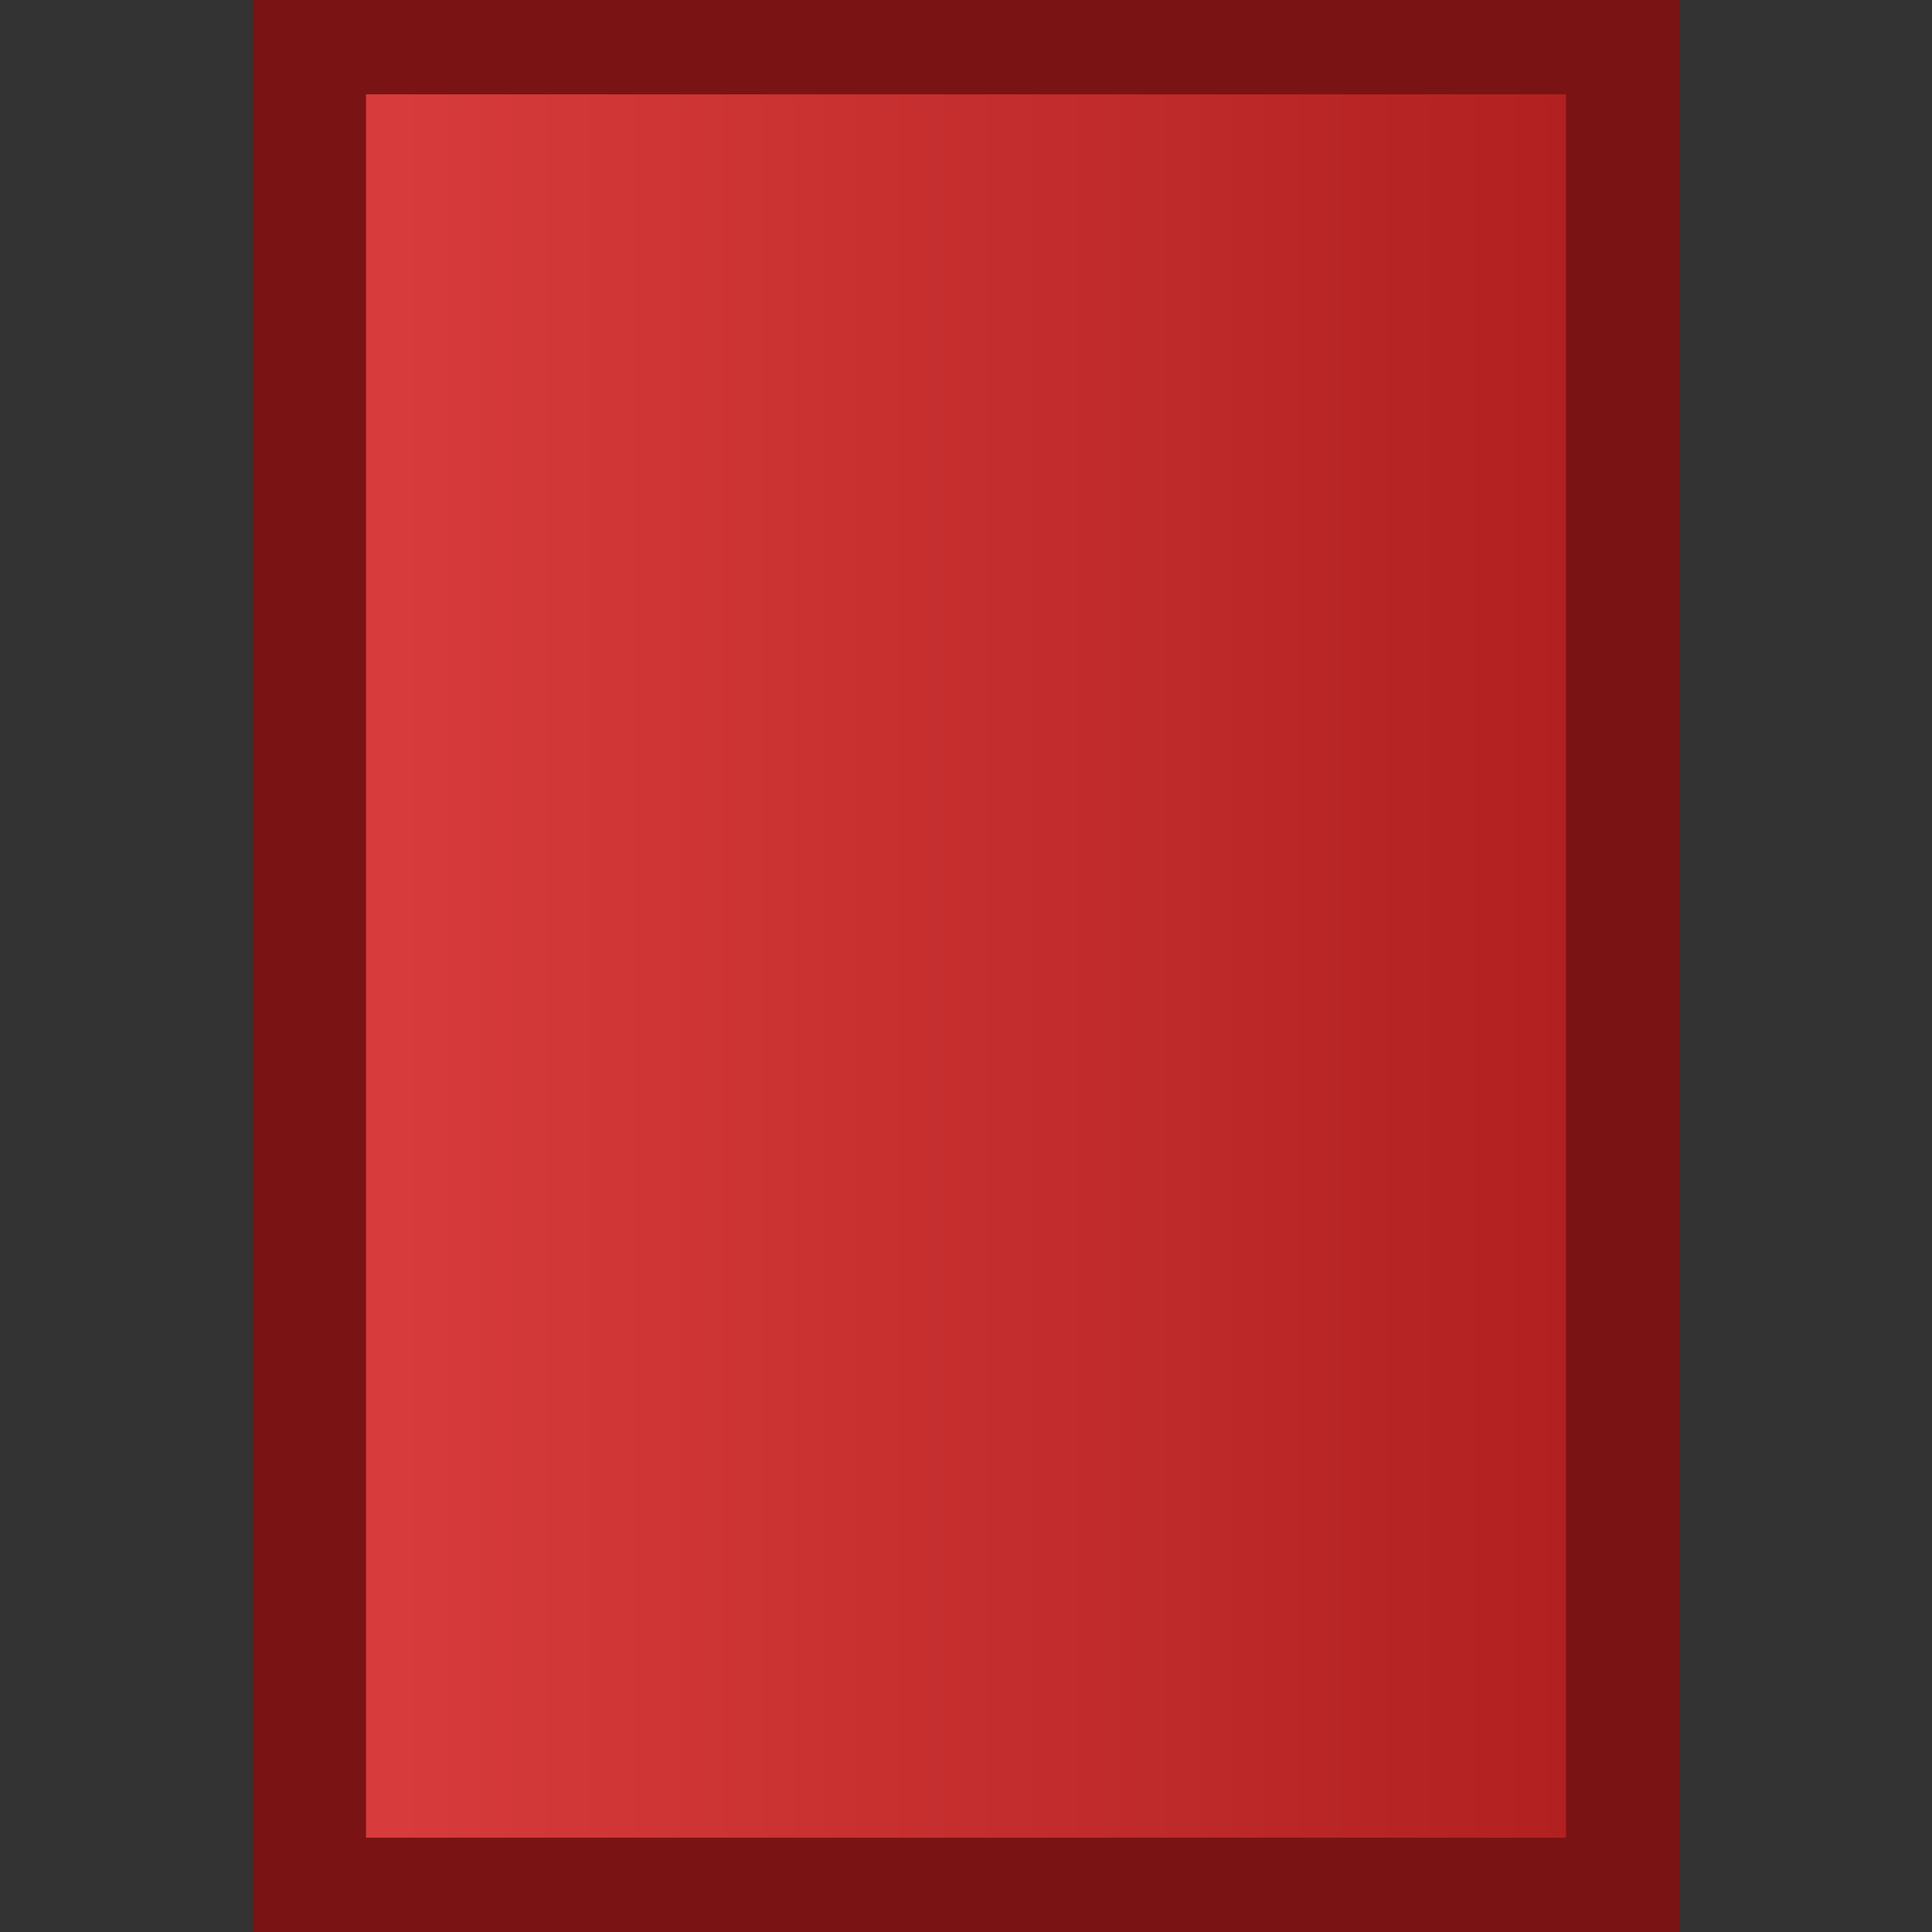 <?xml version="1.0" encoding="UTF-8" standalone="no"?>
<!-- Created with Inkscape (http://www.inkscape.org/) -->

<svg
   width="128"
   height="128"
   viewBox="0 0 128 128"
   version="1.1"
   id="svg1"
   inkscape:version="1.3.2 (091e20e, 2023-11-25, custom)"
   sodipodi:docname="Robot_Body.svg"
   xmlns:inkscape="http://www.inkscape.org/namespaces/inkscape"
   xmlns:sodipodi="http://sodipodi.sourceforge.net/DTD/sodipodi-0.dtd"
   xmlns:xlink="http://www.w3.org/1999/xlink"
   xmlns="http://www.w3.org/2000/svg"
   xmlns:svg="http://www.w3.org/2000/svg">
  <rect x="0" y="0" width="128" height="128" fill="#333333" stroke="none"/>
  <sodipodi:namedview
     id="namedview1"
     pagecolor="#ffffff"
     bordercolor="#111111"
     borderopacity="1"
     inkscape:showpageshadow="0"
     inkscape:pageopacity="0"
     inkscape:pagecheckerboard="1"
     inkscape:deskcolor="#d1d1d1"
     inkscape:document-units="px"
     inkscape:zoom="0.8075679"
     inkscape:cx="32.814578"
     inkscape:cy="-107.11174"
     inkscape:window-width="1600"
     inkscape:window-height="837"
     inkscape:window-x="-8"
     inkscape:window-y="-8"
     inkscape:window-maximized="1"
     inkscape:current-layer="layer1" />
  <defs
     id="defs1">
    <linearGradient
       id="linearGradient9"
       inkscape:collect="always">
      <stop
         style="stop-color:#e44444;stop-opacity:1;"
         offset="0"
         id="stop7" />
      <stop
         style="stop-color:#a61818;stop-opacity:1;"
         offset="1"
         id="stop8" />
    </linearGradient>
    <linearGradient
       id="linearGradient4"
       inkscape:collect="always">
      <stop
         style="stop-color:#8484a4;stop-opacity:1;"
         offset="0"
         id="stop5" />
      <stop
         style="stop-color:#51516d;stop-opacity:1;"
         offset="1"
         id="stop6" />
    </linearGradient>
    <linearGradient
       id="linearGradient2"
       inkscape:collect="always">
      <stop
         style="stop-color:#383866;stop-opacity:1;"
         offset="0"
         id="stop2" />
      <stop
         style="stop-color:#1b1b31;stop-opacity:1;"
         offset="1"
         id="stop4" />
    </linearGradient>
    <radialGradient
       inkscape:collect="always"
       xlink:href="#linearGradient2"
       id="radialGradient3"
       cx="63.668"
       cy="52.08"
       fx="63.668"
       fy="52.08"
       r="57.263"
       gradientTransform="matrix(1,0,0,0.4,185.561,-61.552)"
       gradientUnits="userSpaceOnUse" />
    <linearGradient
       inkscape:collect="always"
       xlink:href="#linearGradient9"
       id="linearGradient6"
       x1="0"
       y1="64"
       x2="128"
       y2="64"
       gradientUnits="userSpaceOnUse"
       spreadMethod="pad"
       gradientTransform="translate(187.379,-93.689)" />
    <linearGradient
       inkscape:collect="always"
       xlink:href="#linearGradient9"
       id="linearGradient8"
       x1="-0.392"
       y1="64"
       x2="128.392"
       y2="64"
       gradientUnits="userSpaceOnUse" />
    <linearGradient
       inkscape:collect="always"
       xlink:href="#linearGradient4"
       id="linearGradient11"
       x1="-8.41"
       y1="87.998"
       x2="65.105"
       y2="87.998"
       gradientUnits="userSpaceOnUse"
       gradientTransform="rotate(14.567,214.442,865.947)" />
  </defs>
  <g
     inkscape:label="Layer 1"
     inkscape:groupmode="layer"
     id="layer1">
    <rect
       style="fill:#b5b5b5;fill-opacity:1;stroke:#51516a;stroke-width:5;stroke-linejoin:round;stroke-dasharray:none;stroke-opacity:1"
       id="rect10"
       width="14.666"
       height="14.447"
       x="251.418"
       y="-6.429"
       transform="rotate(15.193)" />
    <path
       id="rect6"
       style="fill:url(#linearGradient8);stroke:#7a1313;stroke-width:7.5;stroke-dasharray:none;stroke-opacity:1"
       d="m 20.5,2.5 h 87 V 125.5 h -87 z"
       sodipodi:nodetypes="ccccc" />
    <path
       style="fill:#b5b5b5;fill-opacity:1;stroke:#51516a;stroke-width:7.5;stroke-linejoin:round;stroke-dasharray:none;stroke-opacity:1"
       d="m 210.444,69.995 22.171,-22.546 4.779,-18.391 88.526,23.005 -5.046,18.187 -36.392,-9.457 -7.735,5.814 -27.9,-7.25 -19.588,24.963 z"
       id="path8"
       sodipodi:nodetypes="cccccccccc" />
    <path
       style="fill:url(#linearGradient11);fill-opacity:1;stroke:#3c3c51;stroke-width:7.5;stroke-linejoin:bevel;stroke-dasharray:none;stroke-opacity:1"
       d="m 250.294,58.133 12.763,9.197 0.31,6.64 c -8.088,7.423 -6.309,2.809 -9.463,4.213 l -11.956,-6.212 2.668,1.68 -9.572,14.444 -6.318,-0.059 -23.497,-14.022 -0.726,-7.652 -8.496,-5.6 9.976,-16.632 11.047,5.359 5.669,-4.407 5.165,-1.598 2.754,0.716 -0.661,2.542 z"
       id="path10"
       sodipodi:nodetypes="cccccccccccccccccc" />
    <circle
       style="fill:url(#linearGradient6);stroke:#7a1313;stroke-width:7.5;stroke-dasharray:none;stroke-opacity:1"
       id="path1"
       cx="251.378"
       cy="-29.689"
       r="61.5" />
    <path
       style="fill:url(#radialGradient3);stroke:#161616;stroke-width:7.5;stroke-dasharray:none;stroke-opacity:1"
       d="m 198.017,-28.643 c -5.119,-5.414 -2.689,-10.351 -2.494,-14.538 0.397,-8.51 4.086,-13.919 4.086,-13.919 h 99.699 c 0,0 3.736,5.375 4.202,13.872 0.23,4.192 2.69,9.144 -2.421,14.585 -15.472,16.47 -87.547,16.418 -103.072,0 z"
       id="path2"
       sodipodi:nodetypes="ssccsss" />
    <g
       id="g13"
       transform="translate(185.197,-93.689)">
      <circle
         style="fill:#000000;stroke:none;stroke-opacity:1"
         id="path11"
         cx="40.181"
         cy="52.181"
         r="17.181" />
      <ellipse
         style="fill:#ffffff;fill-opacity:1;stroke:none;stroke-width:1.499;stroke-opacity:1"
         id="path12"
         cx="35.093"
         cy="47.536"
         rx="8.06"
         ry="8.06" />
      <ellipse
         style="fill:#ffffff;fill-opacity:1;stroke:none;stroke-width:0.634;stroke-opacity:1"
         id="path12-3"
         cx="44.369"
         cy="56.742"
         rx="3.409"
         ry="3.409" />
    </g>
    <g
       id="g14"
       transform="translate(193.236,-93.689)">
      <circle
         style="fill:#000000;stroke:none;stroke-opacity:1"
         id="path11-8"
         cx="84.142"
         cy="52.466"
         r="17.181" />
      <ellipse
         style="fill:#ffffff;fill-opacity:1;stroke:none;stroke-width:1.499;stroke-opacity:1"
         id="path12-4"
         cx="79.054"
         cy="47.821"
         rx="8.06"
         ry="8.06" />
      <ellipse
         style="fill:#ffffff;fill-opacity:1;stroke:none;stroke-width:0.634;stroke-opacity:1"
         id="path12-3-6"
         cx="88.33"
         cy="57.027"
         rx="3.409"
         ry="3.409" />
    </g>
  </g>
</svg>
